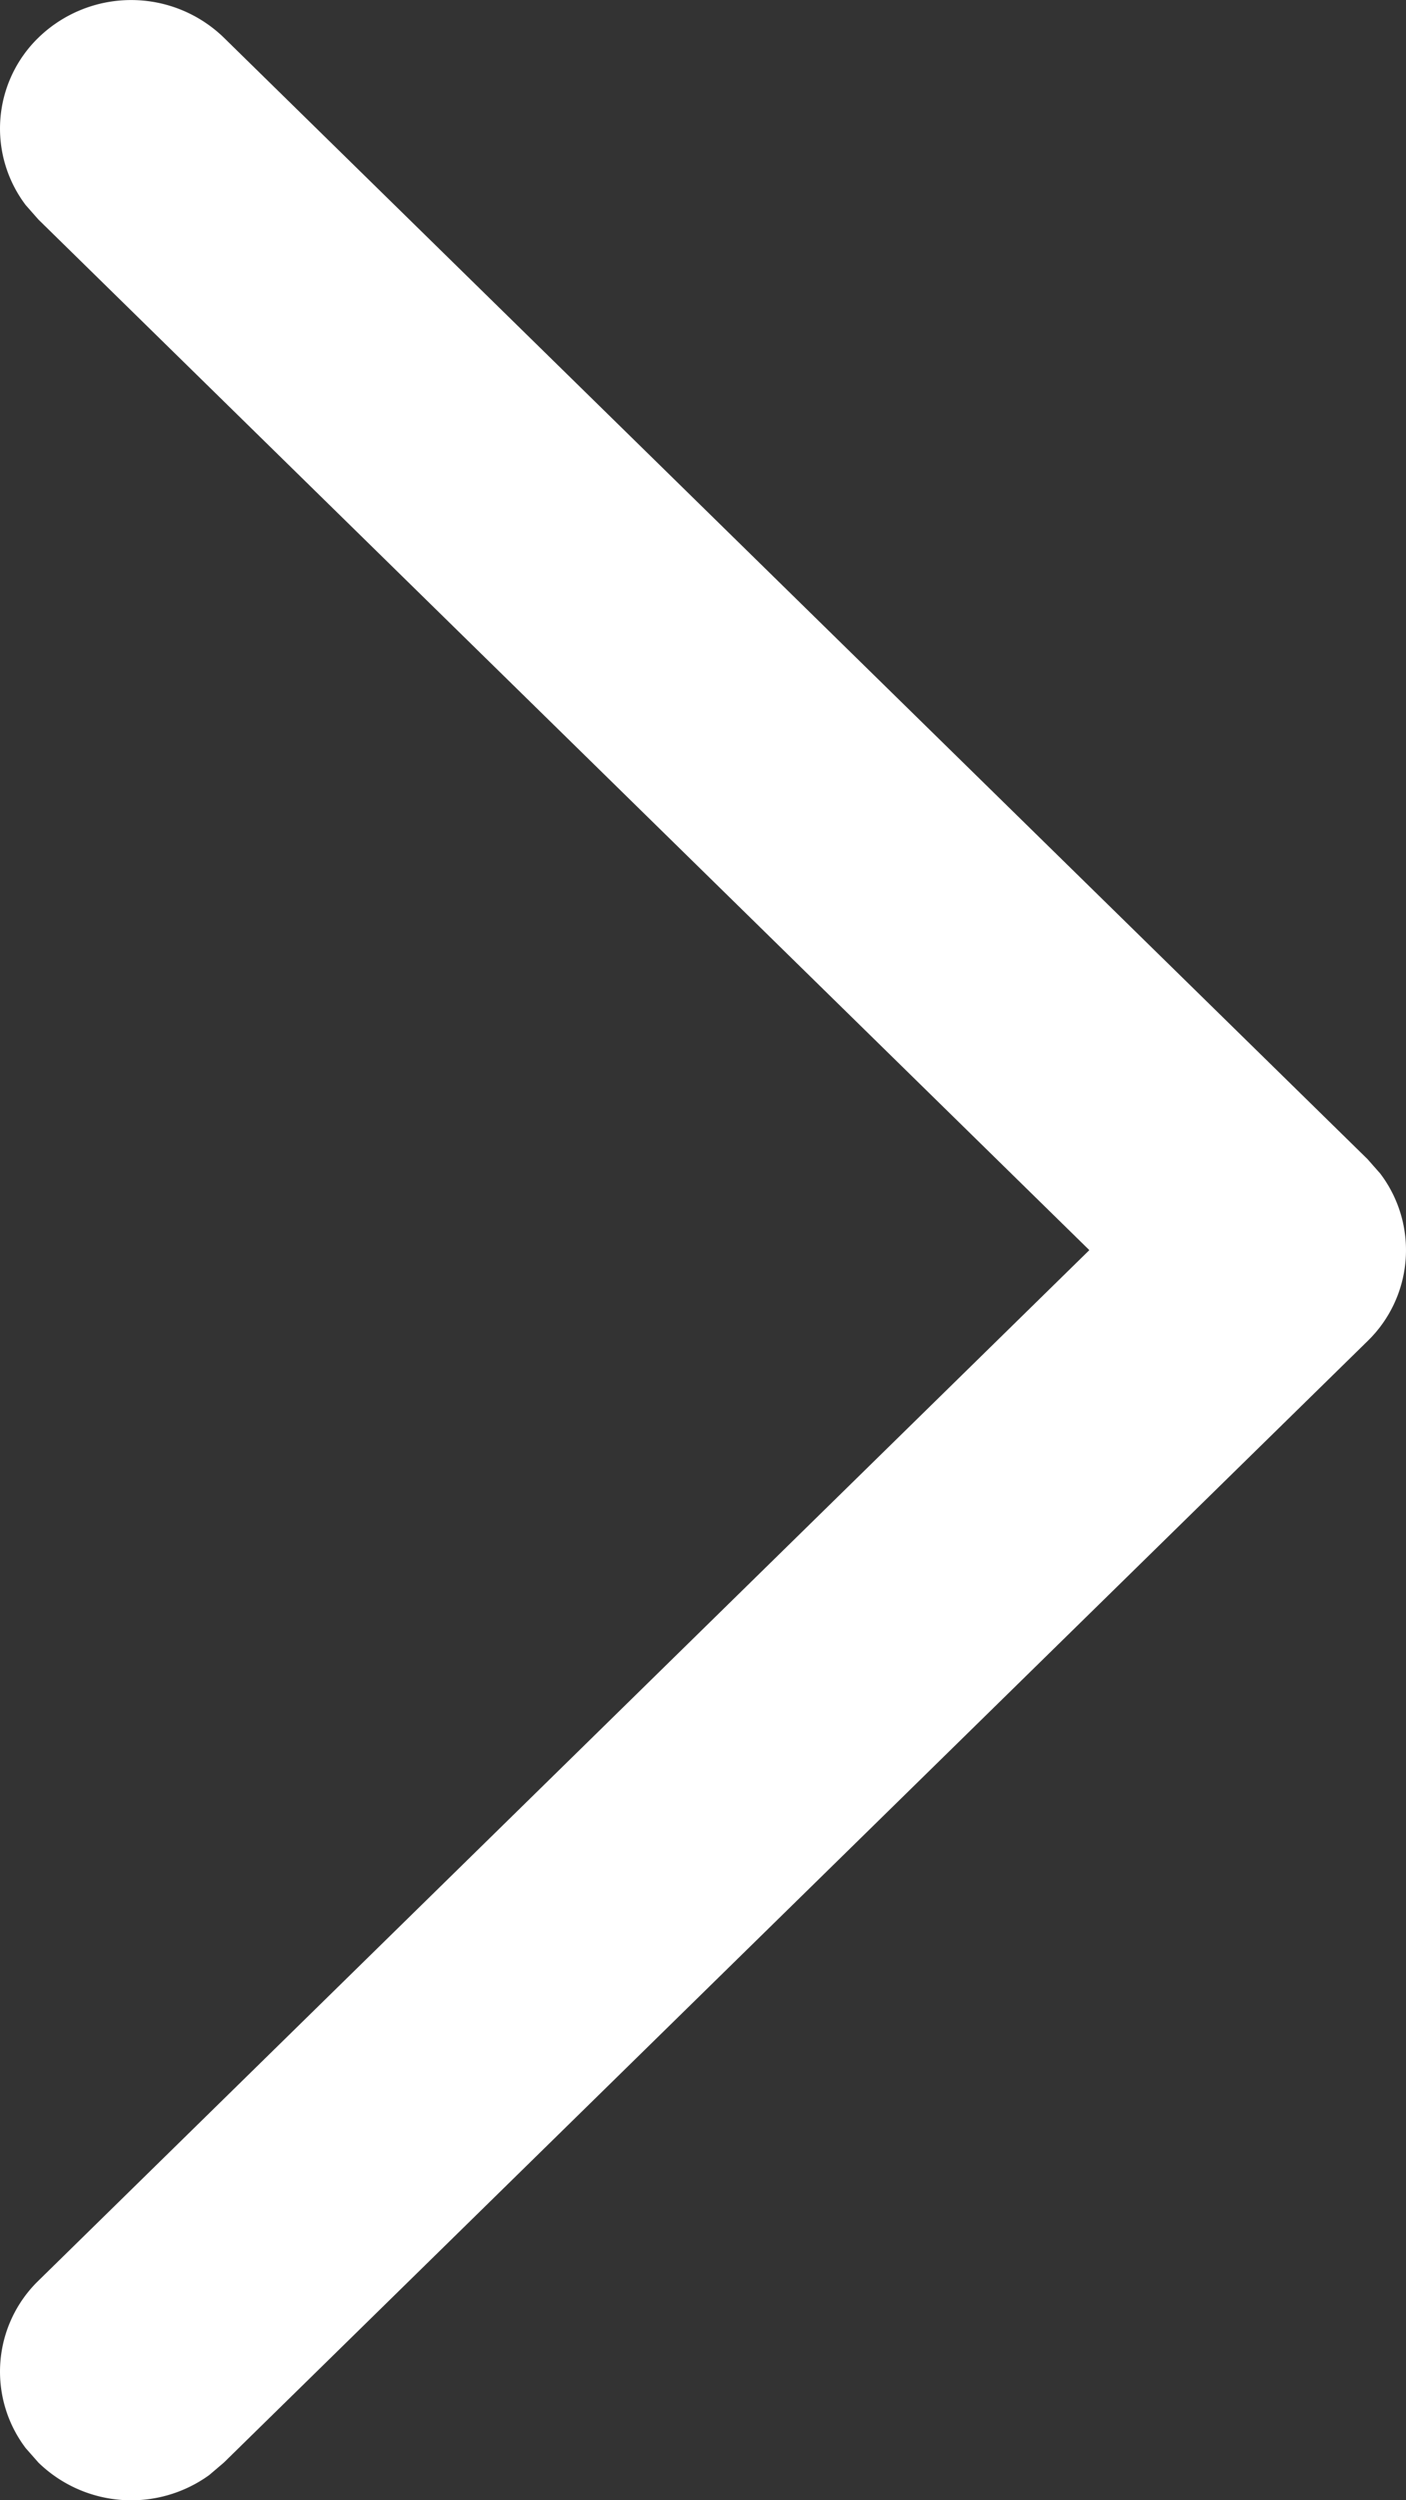 <svg id="Iconly_Light-outline_Arrow_-_Left_2" data-name="Iconly/Light-outline/Arrow - Left 2" xmlns="http://www.w3.org/2000/svg" width="9" height="16" viewBox="0 0 9 16">
  <rect x="0" y="0" width="9" height="16" fill="#333333" stroke="none"/>
  <g id="Arrow_-_Left_2" data-name="Arrow - Left 2">
    <path id="Arrow_-_Left_2-2" data-name="Arrow - Left 2" d="M.246.241A.811.811,0,0,0,.165,1.313l.081.092L6.973,8,.246,14.595a.811.811,0,0,0-.081,1.072l.081.092a.852.852,0,0,0,1.093.08l.094-.08L8.754,8.582A.811.811,0,0,0,8.835,7.51l-.081-.092L1.433.241A.852.852,0,0,0,.246.241Z" transform="translate(0 0)" fill="#fff"/>
  </g>
</svg>
